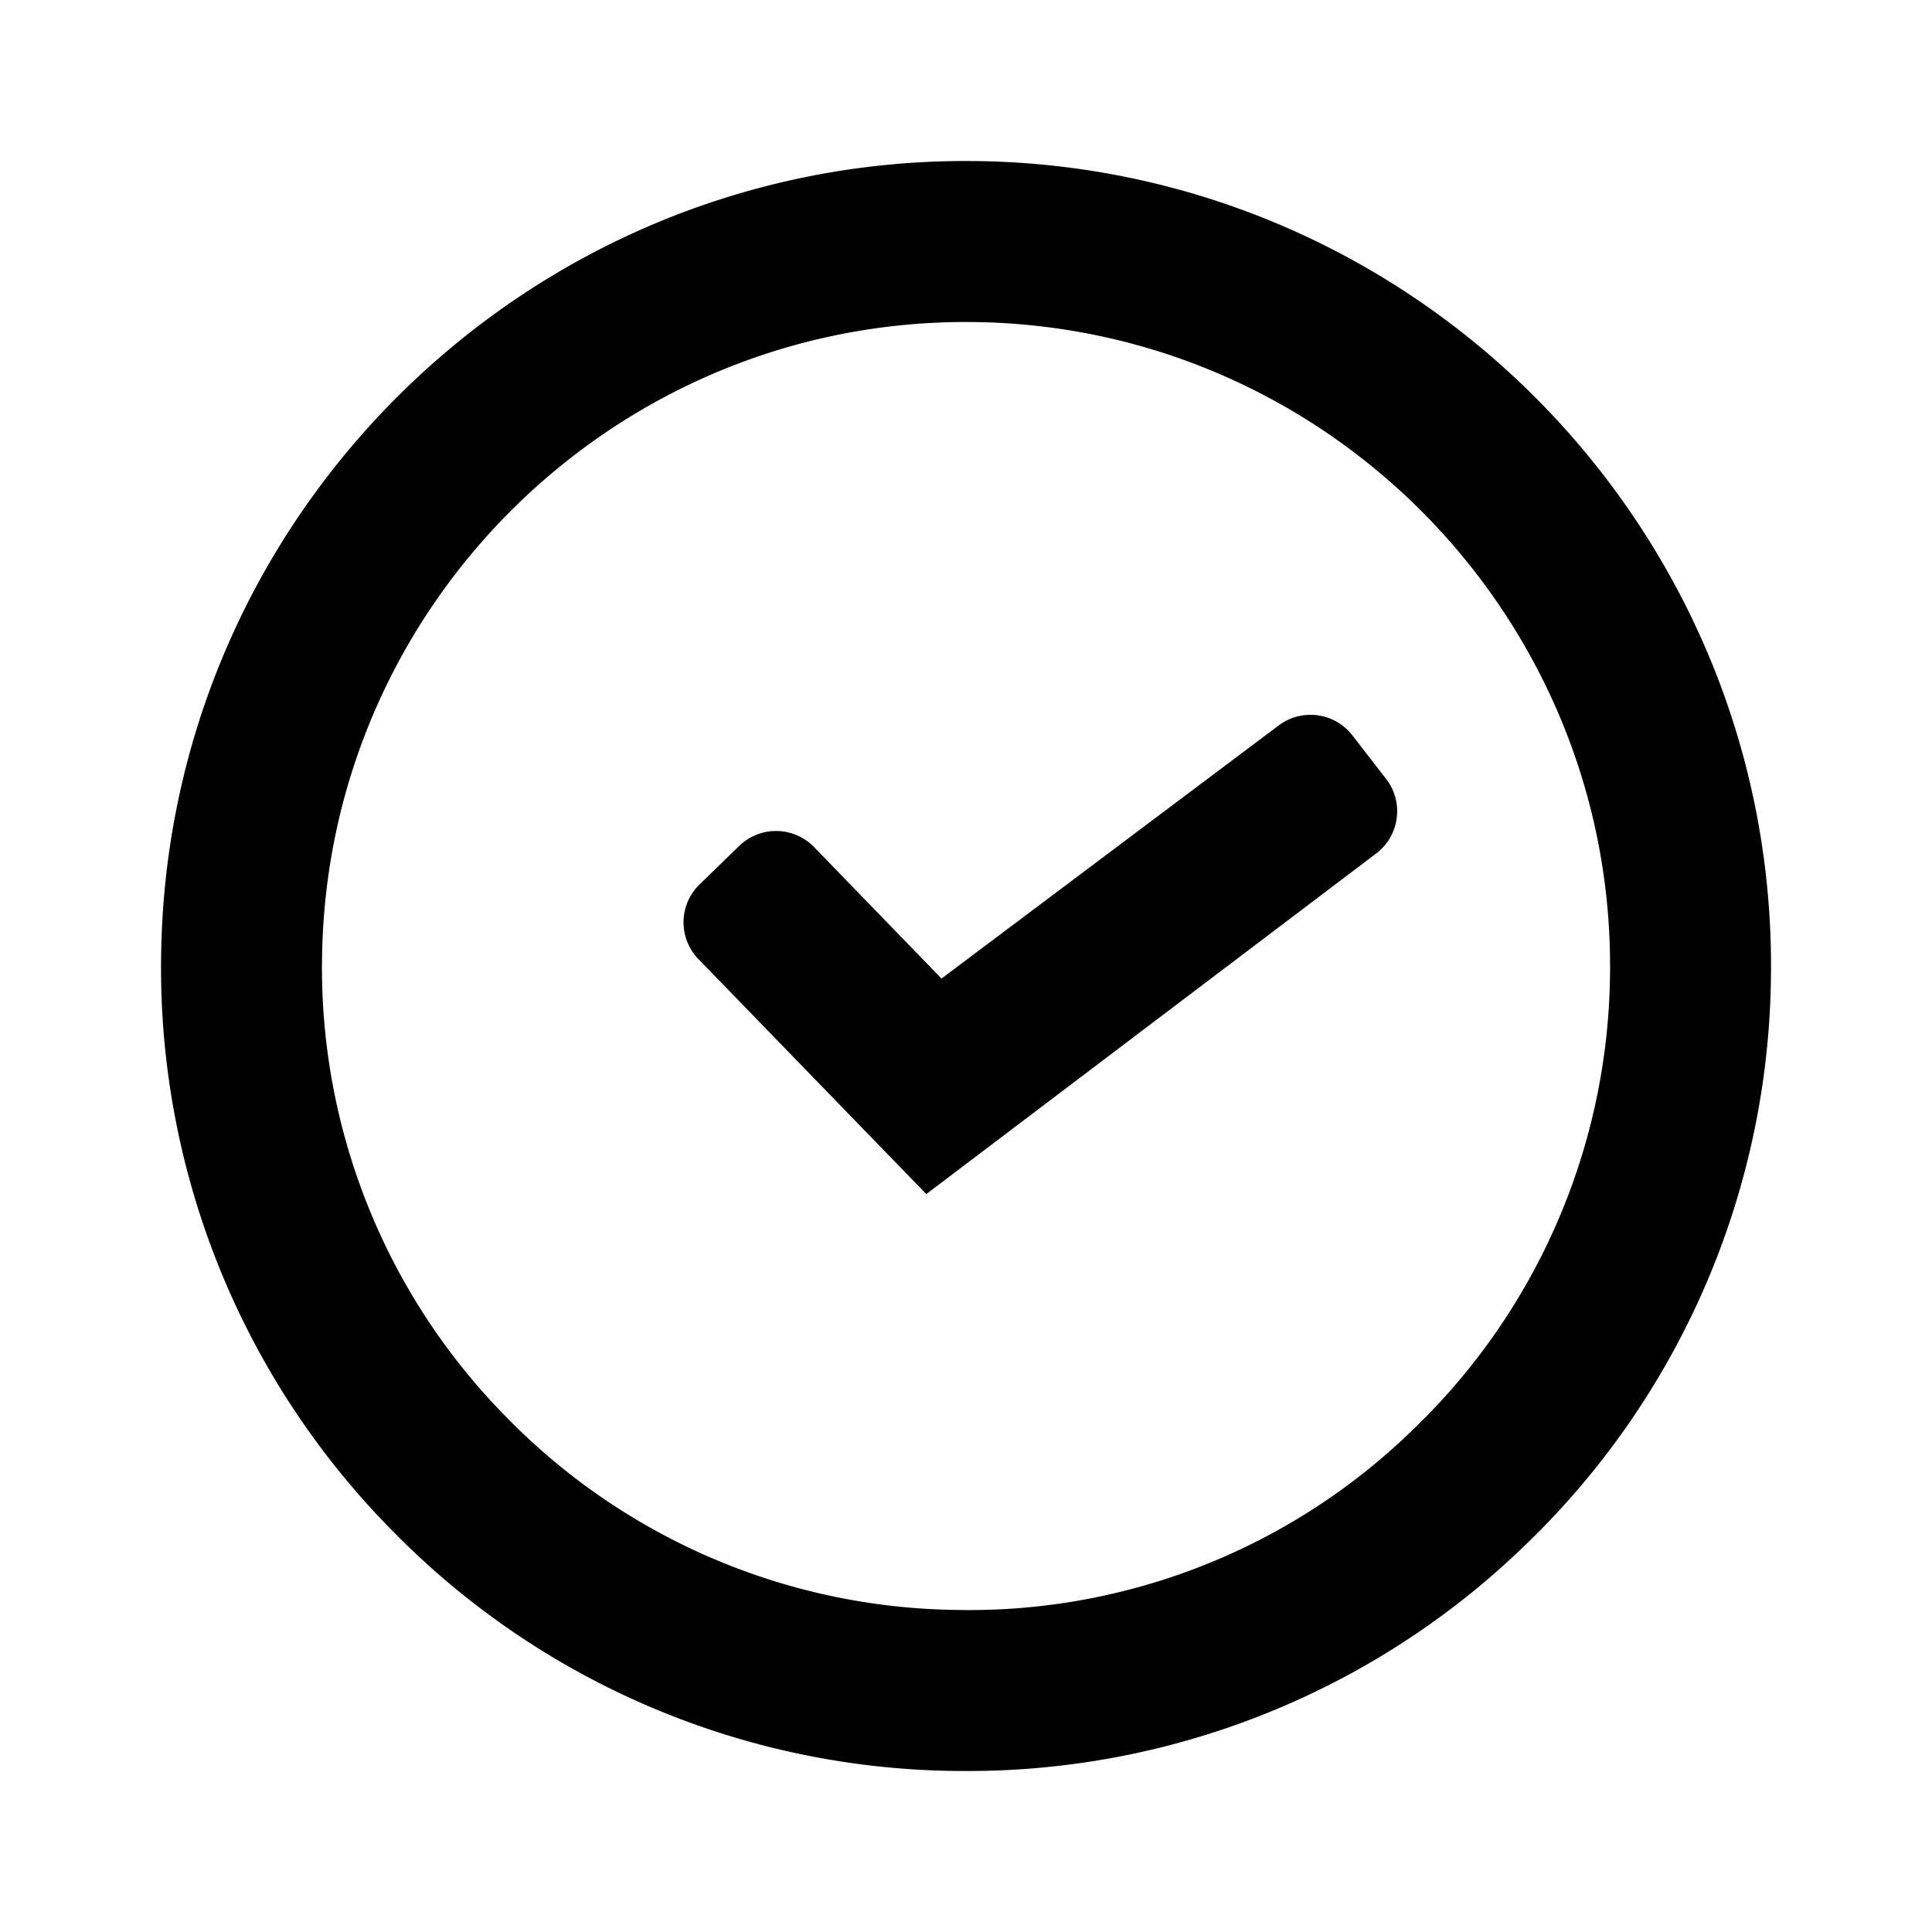 <svg id="generic--time" xmlns="http://www.w3.org/2000/svg" viewBox="0 0 24 24"><path  d="M12.155 2.001c5.514.087 9.93 4.642 9.844 10.155a9.938 9.938 0 01-3.039 7.025A9.936 9.936 0 0112.004 22l-.16-.001A9.938 9.938 0 014.82 18.96a9.94 9.94 0 01-2.818-7.115C2.086 6.384 6.556 2 11.998 2zM11.998 4C7.644 4 4.07 7.507 4.001 11.876a7.942 7.942 0 002.254 5.692 7.952 7.952 0 005.621 2.431 7.895 7.895 0 005.692-2.255A7.95 7.95 0 0020 12.125c.068-4.41-3.464-8.055-7.875-8.124L11.998 4zm3.878 5.018a.658.658 0 01.924.117l.418.54c.223.287.17.7-.117.923l-5.594 4.235-2.83-2.918a.656.656 0 01.015-.93l.49-.476a.658.658 0 01.931.014l1.583 1.633z"/></svg>
